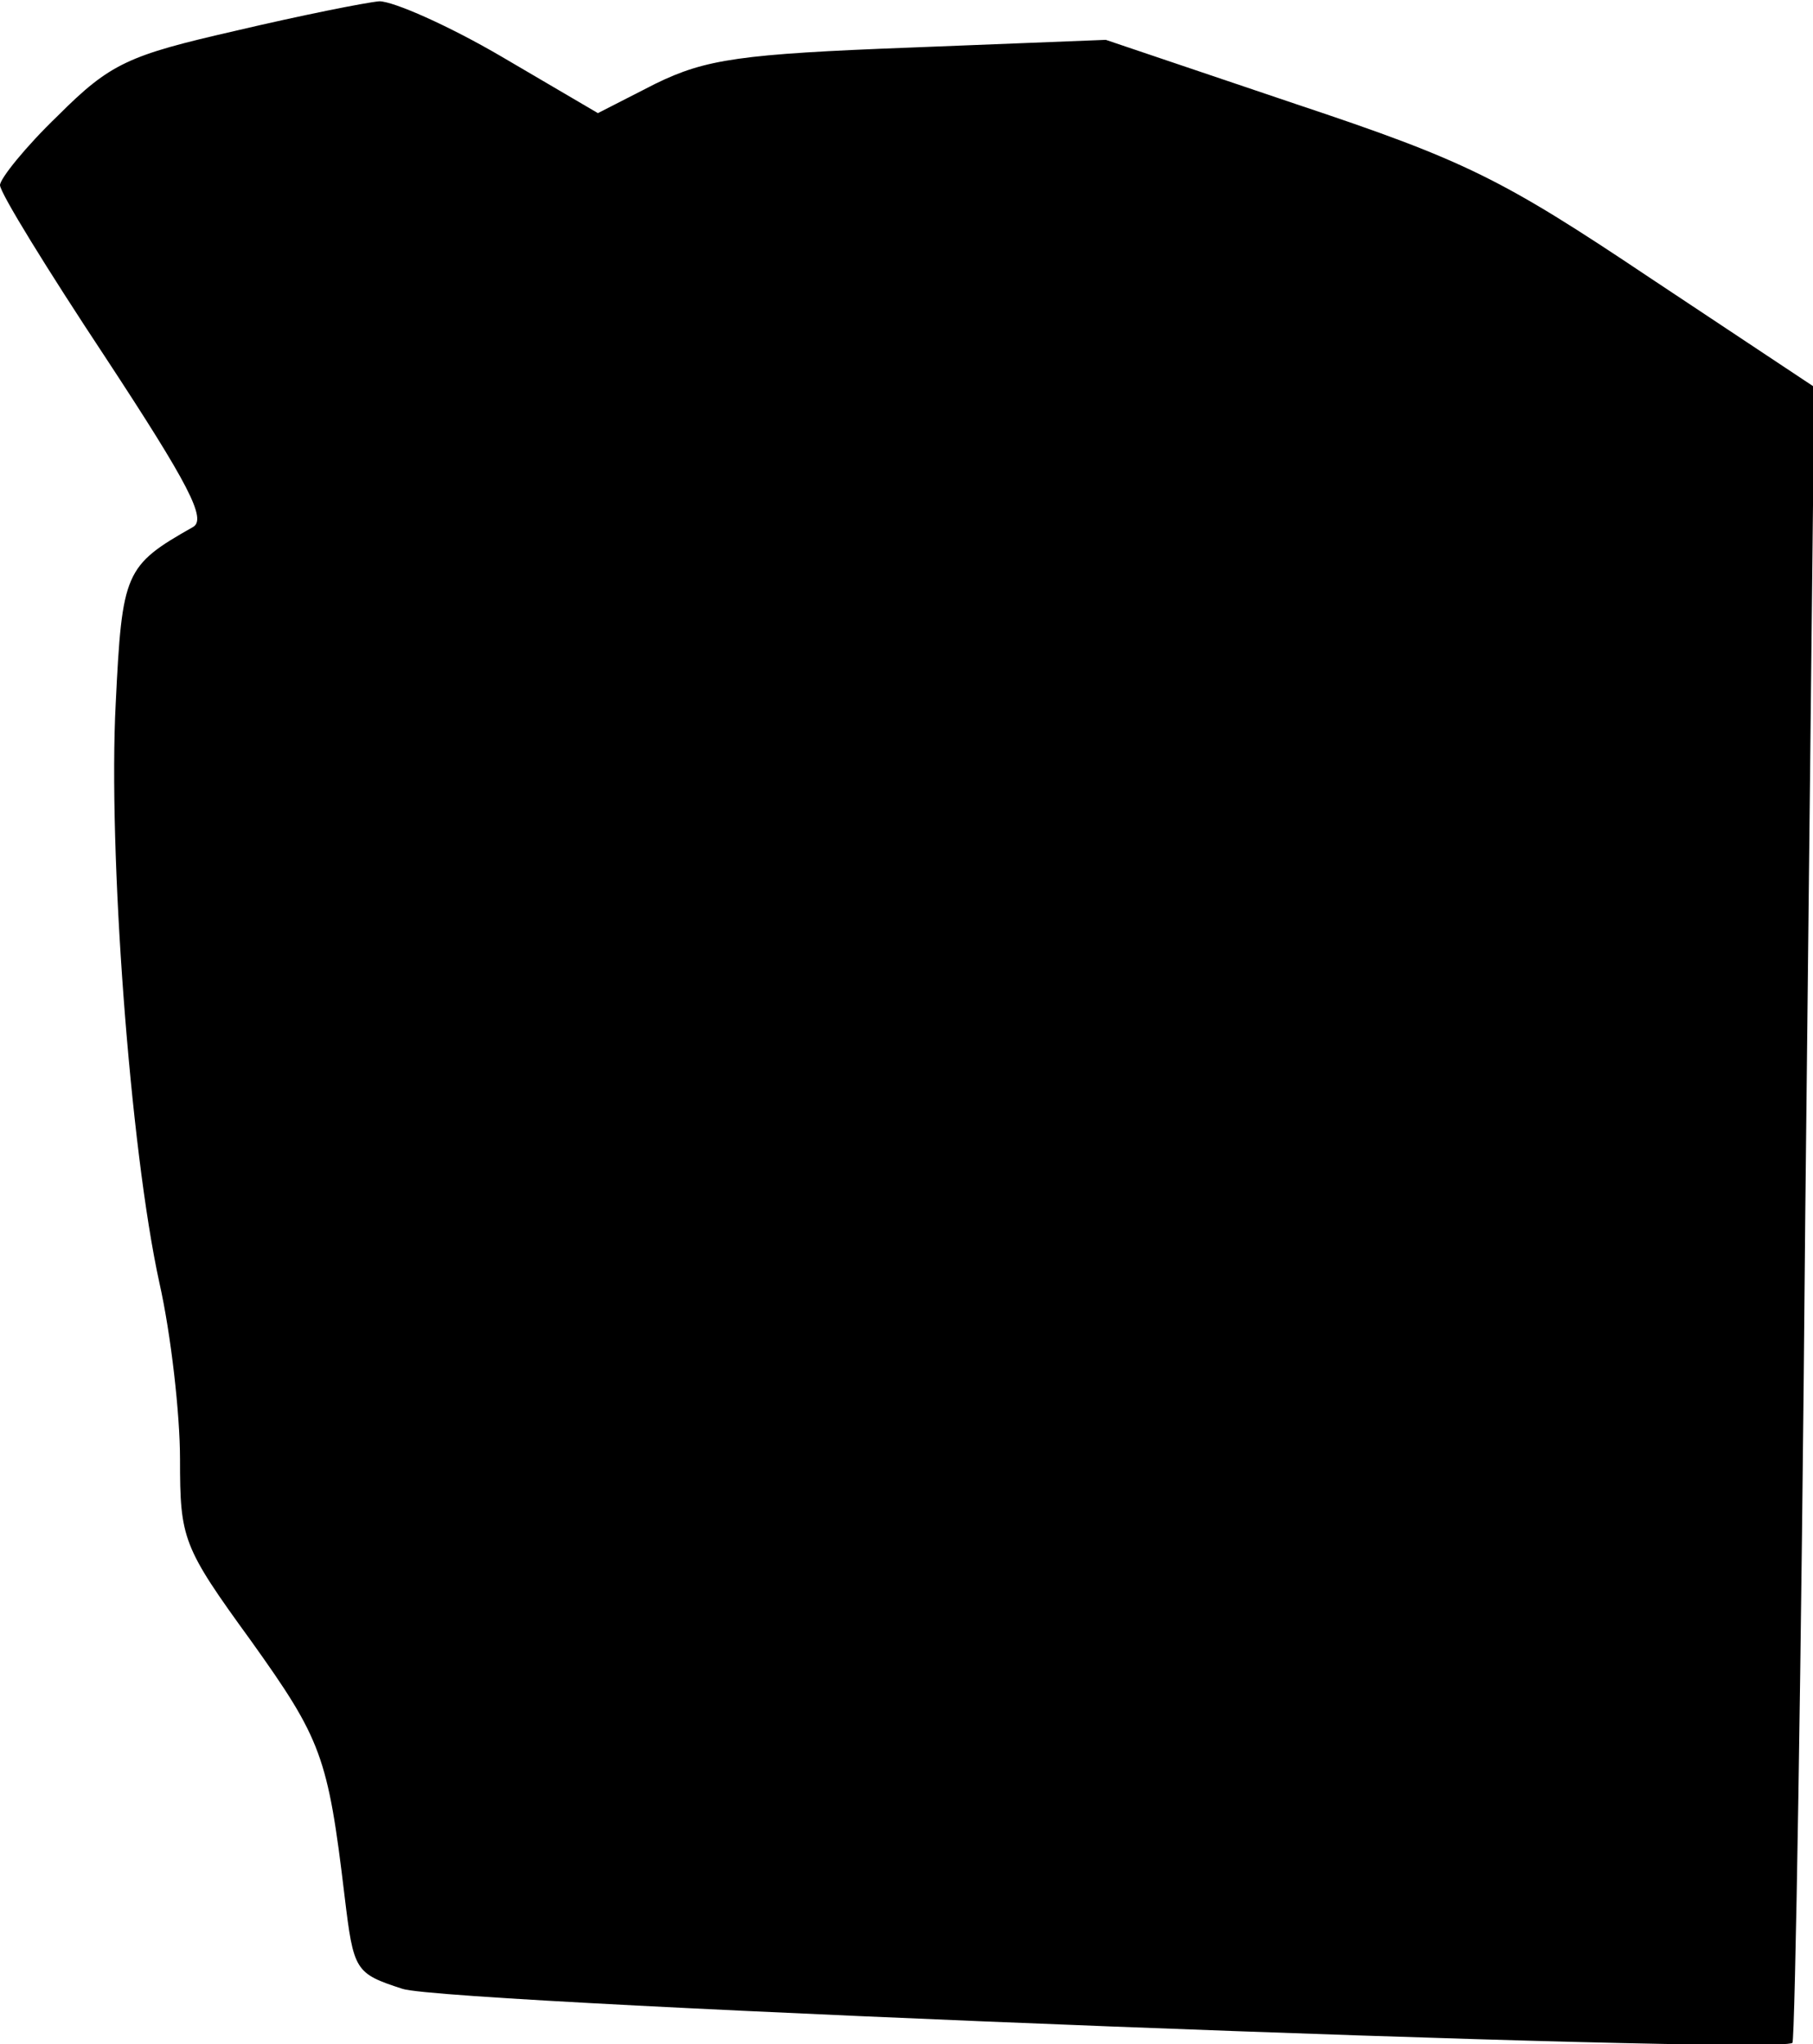 <?xml version="1.0" standalone="no"?>
<!DOCTYPE svg PUBLIC "-//W3C//DTD SVG 20010904//EN"
 "http://www.w3.org/TR/2001/REC-SVG-20010904/DTD/svg10.dtd">
<svg version="1.0" xmlns="http://www.w3.org/2000/svg"
 width="141pt" height="159pt" viewBox="0 0 141 159"
 preserveAspectRatio="xMidYMid meet">
<g transform="translate(0,159) scale(0.1,-0.1)"
fill="#000000" stroke="none">
<path fill="#000000" stroke="none" d="M183 1566 c-83 -19 -97 -25 -138 -66
-25 -24 -45 -49 -45 -54 0 -6 37 -66 82 -134 65 -99 79 -126 68 -132 -53 -30
-55 -35 -60 -137 -6 -114 11 -346 34 -451 9 -40 16 -102 16 -137 0 -62 2 -68
55 -141 55 -77 60 -90 73 -199 7 -58 8 -60 45 -72 35 -12 1072 -52 1081 -42 2
2 7 293 10 646 l7 642 -128 85 c-115 77 -143 91 -275 135 l-148 50 -152 -6
c-132 -5 -159 -9 -198 -28 l-45 -23 -75 44 c-41 24 -84 43 -95 43 -11 -1 -61
-11 -112 -23z"/>
</g>
</svg>

